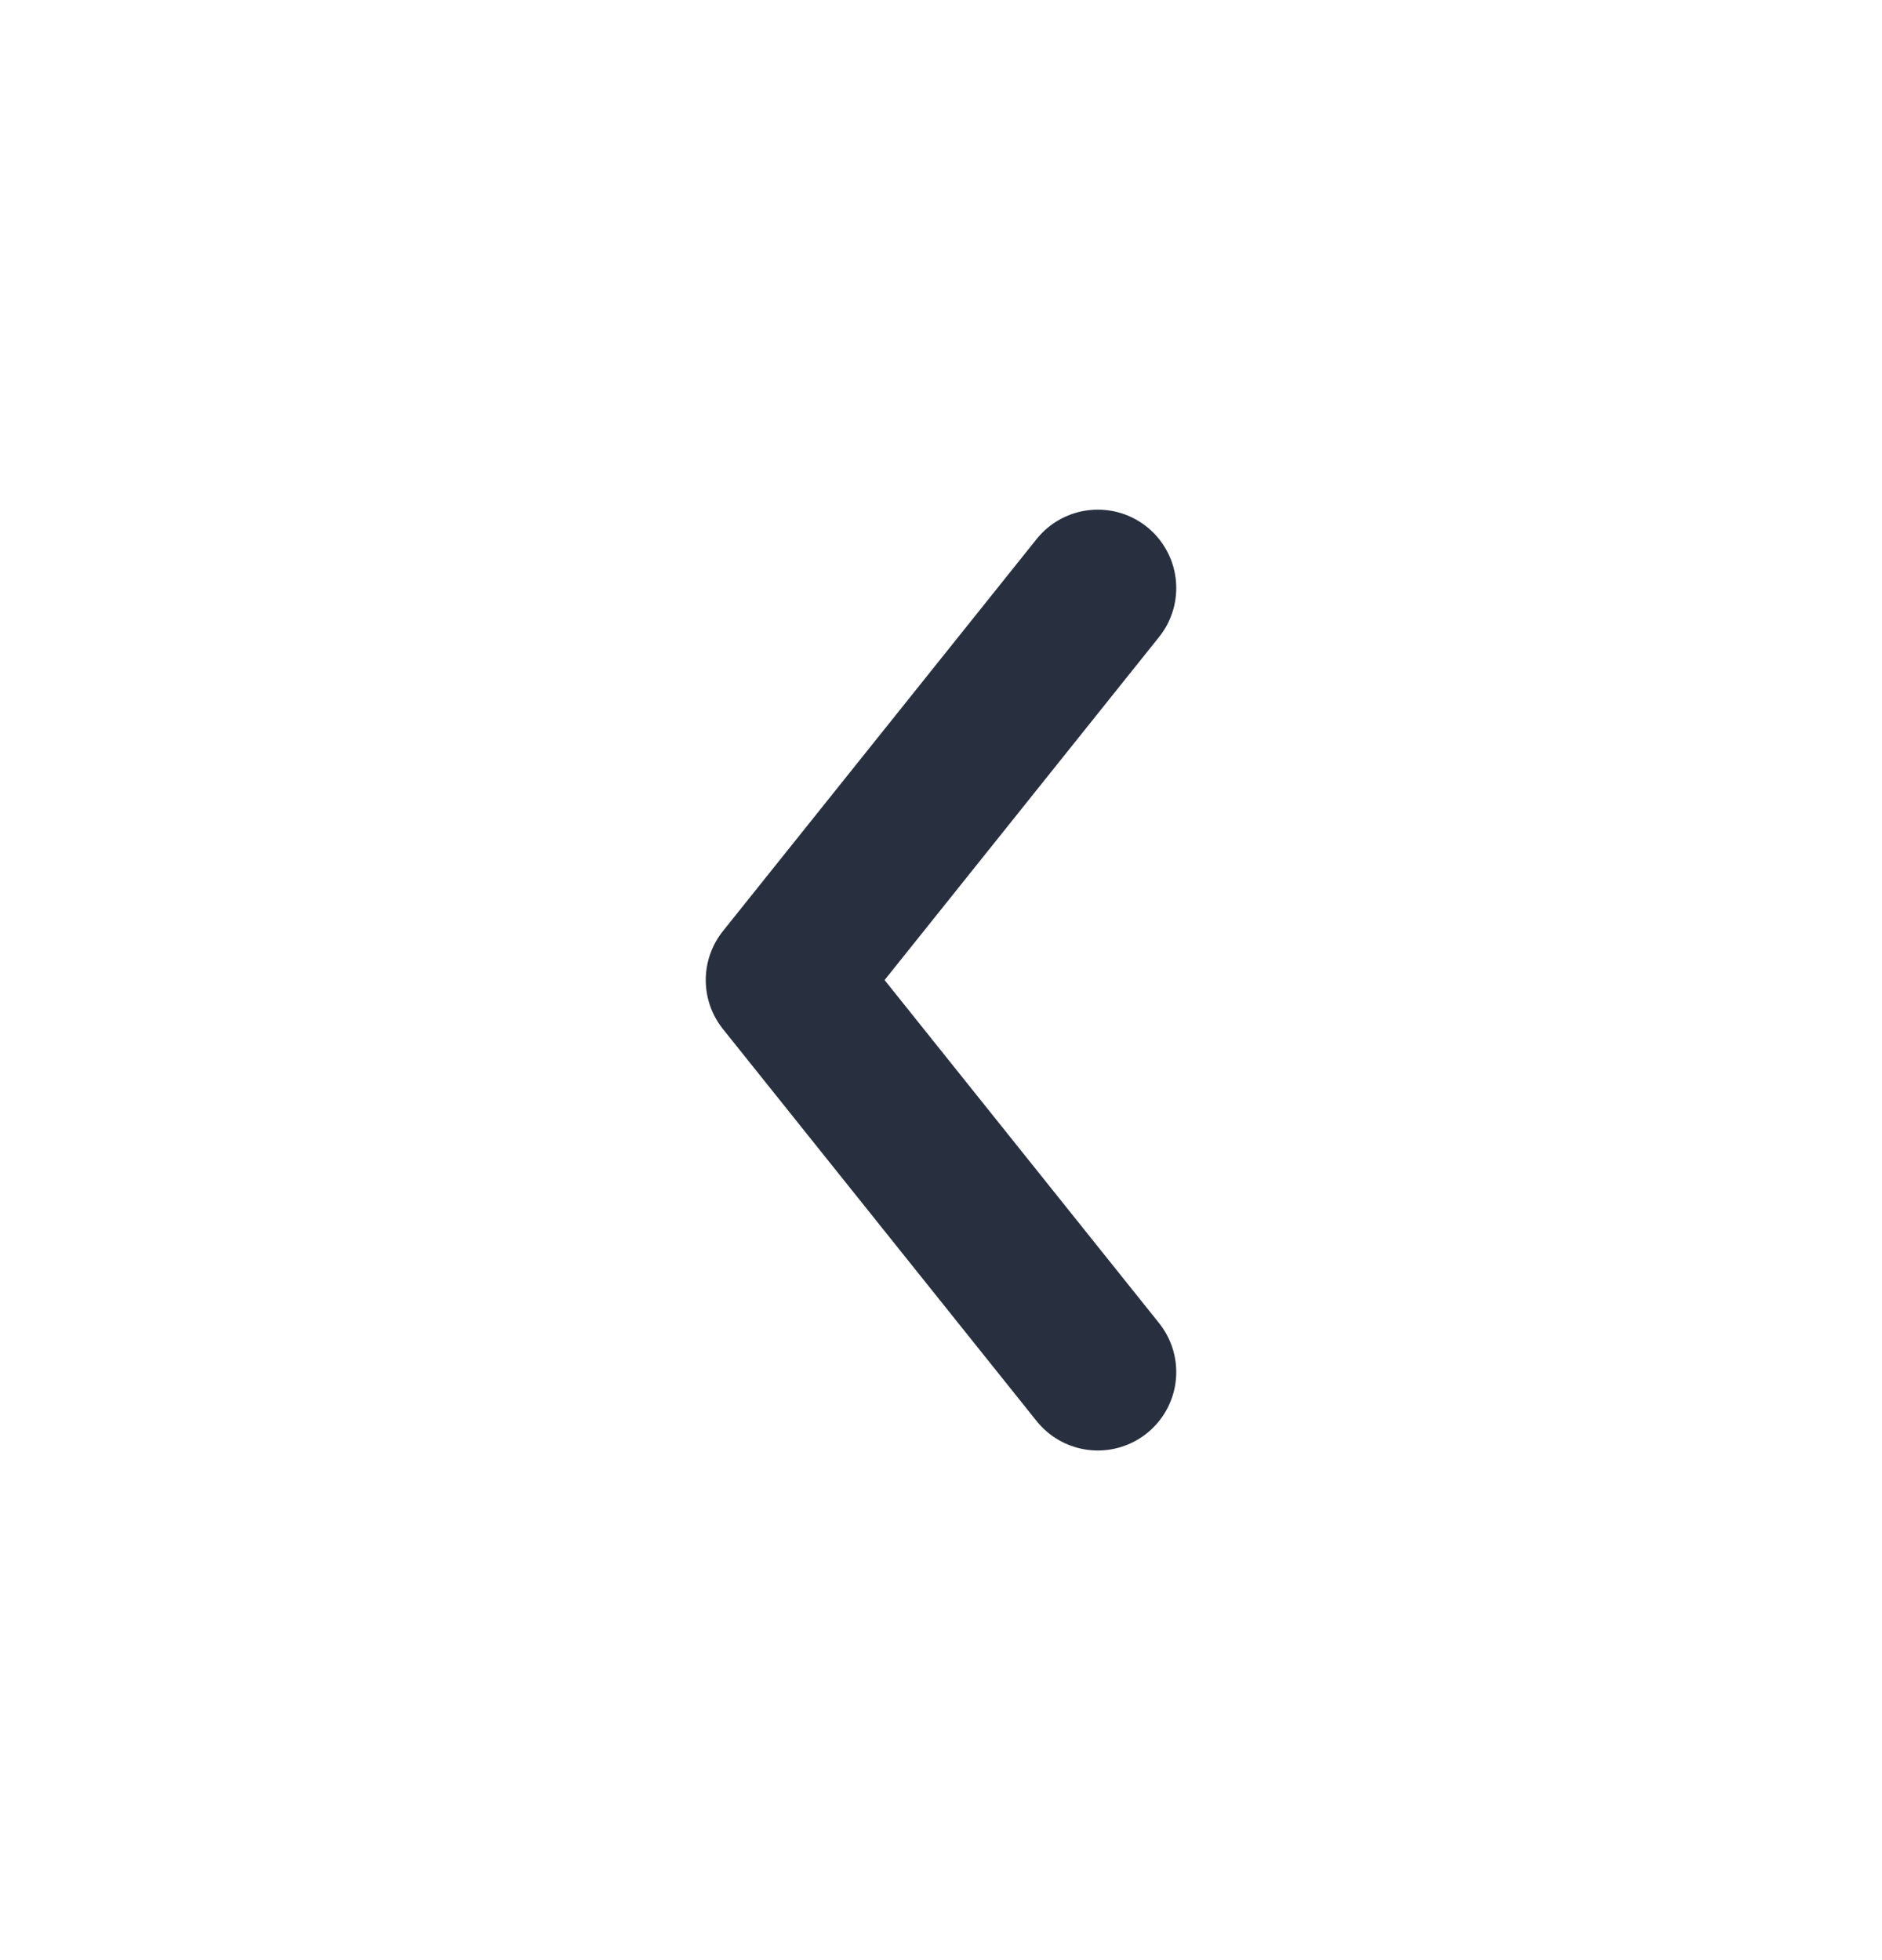 <svg width="24" height="25" viewBox="0 0 24 25" fill="none" xmlns="http://www.w3.org/2000/svg">
<path d="M14 7.5L10 12.5L14 17.5" stroke="#28303F" stroke-width="2" stroke-linecap="round" stroke-linejoin="round"/>
</svg>

